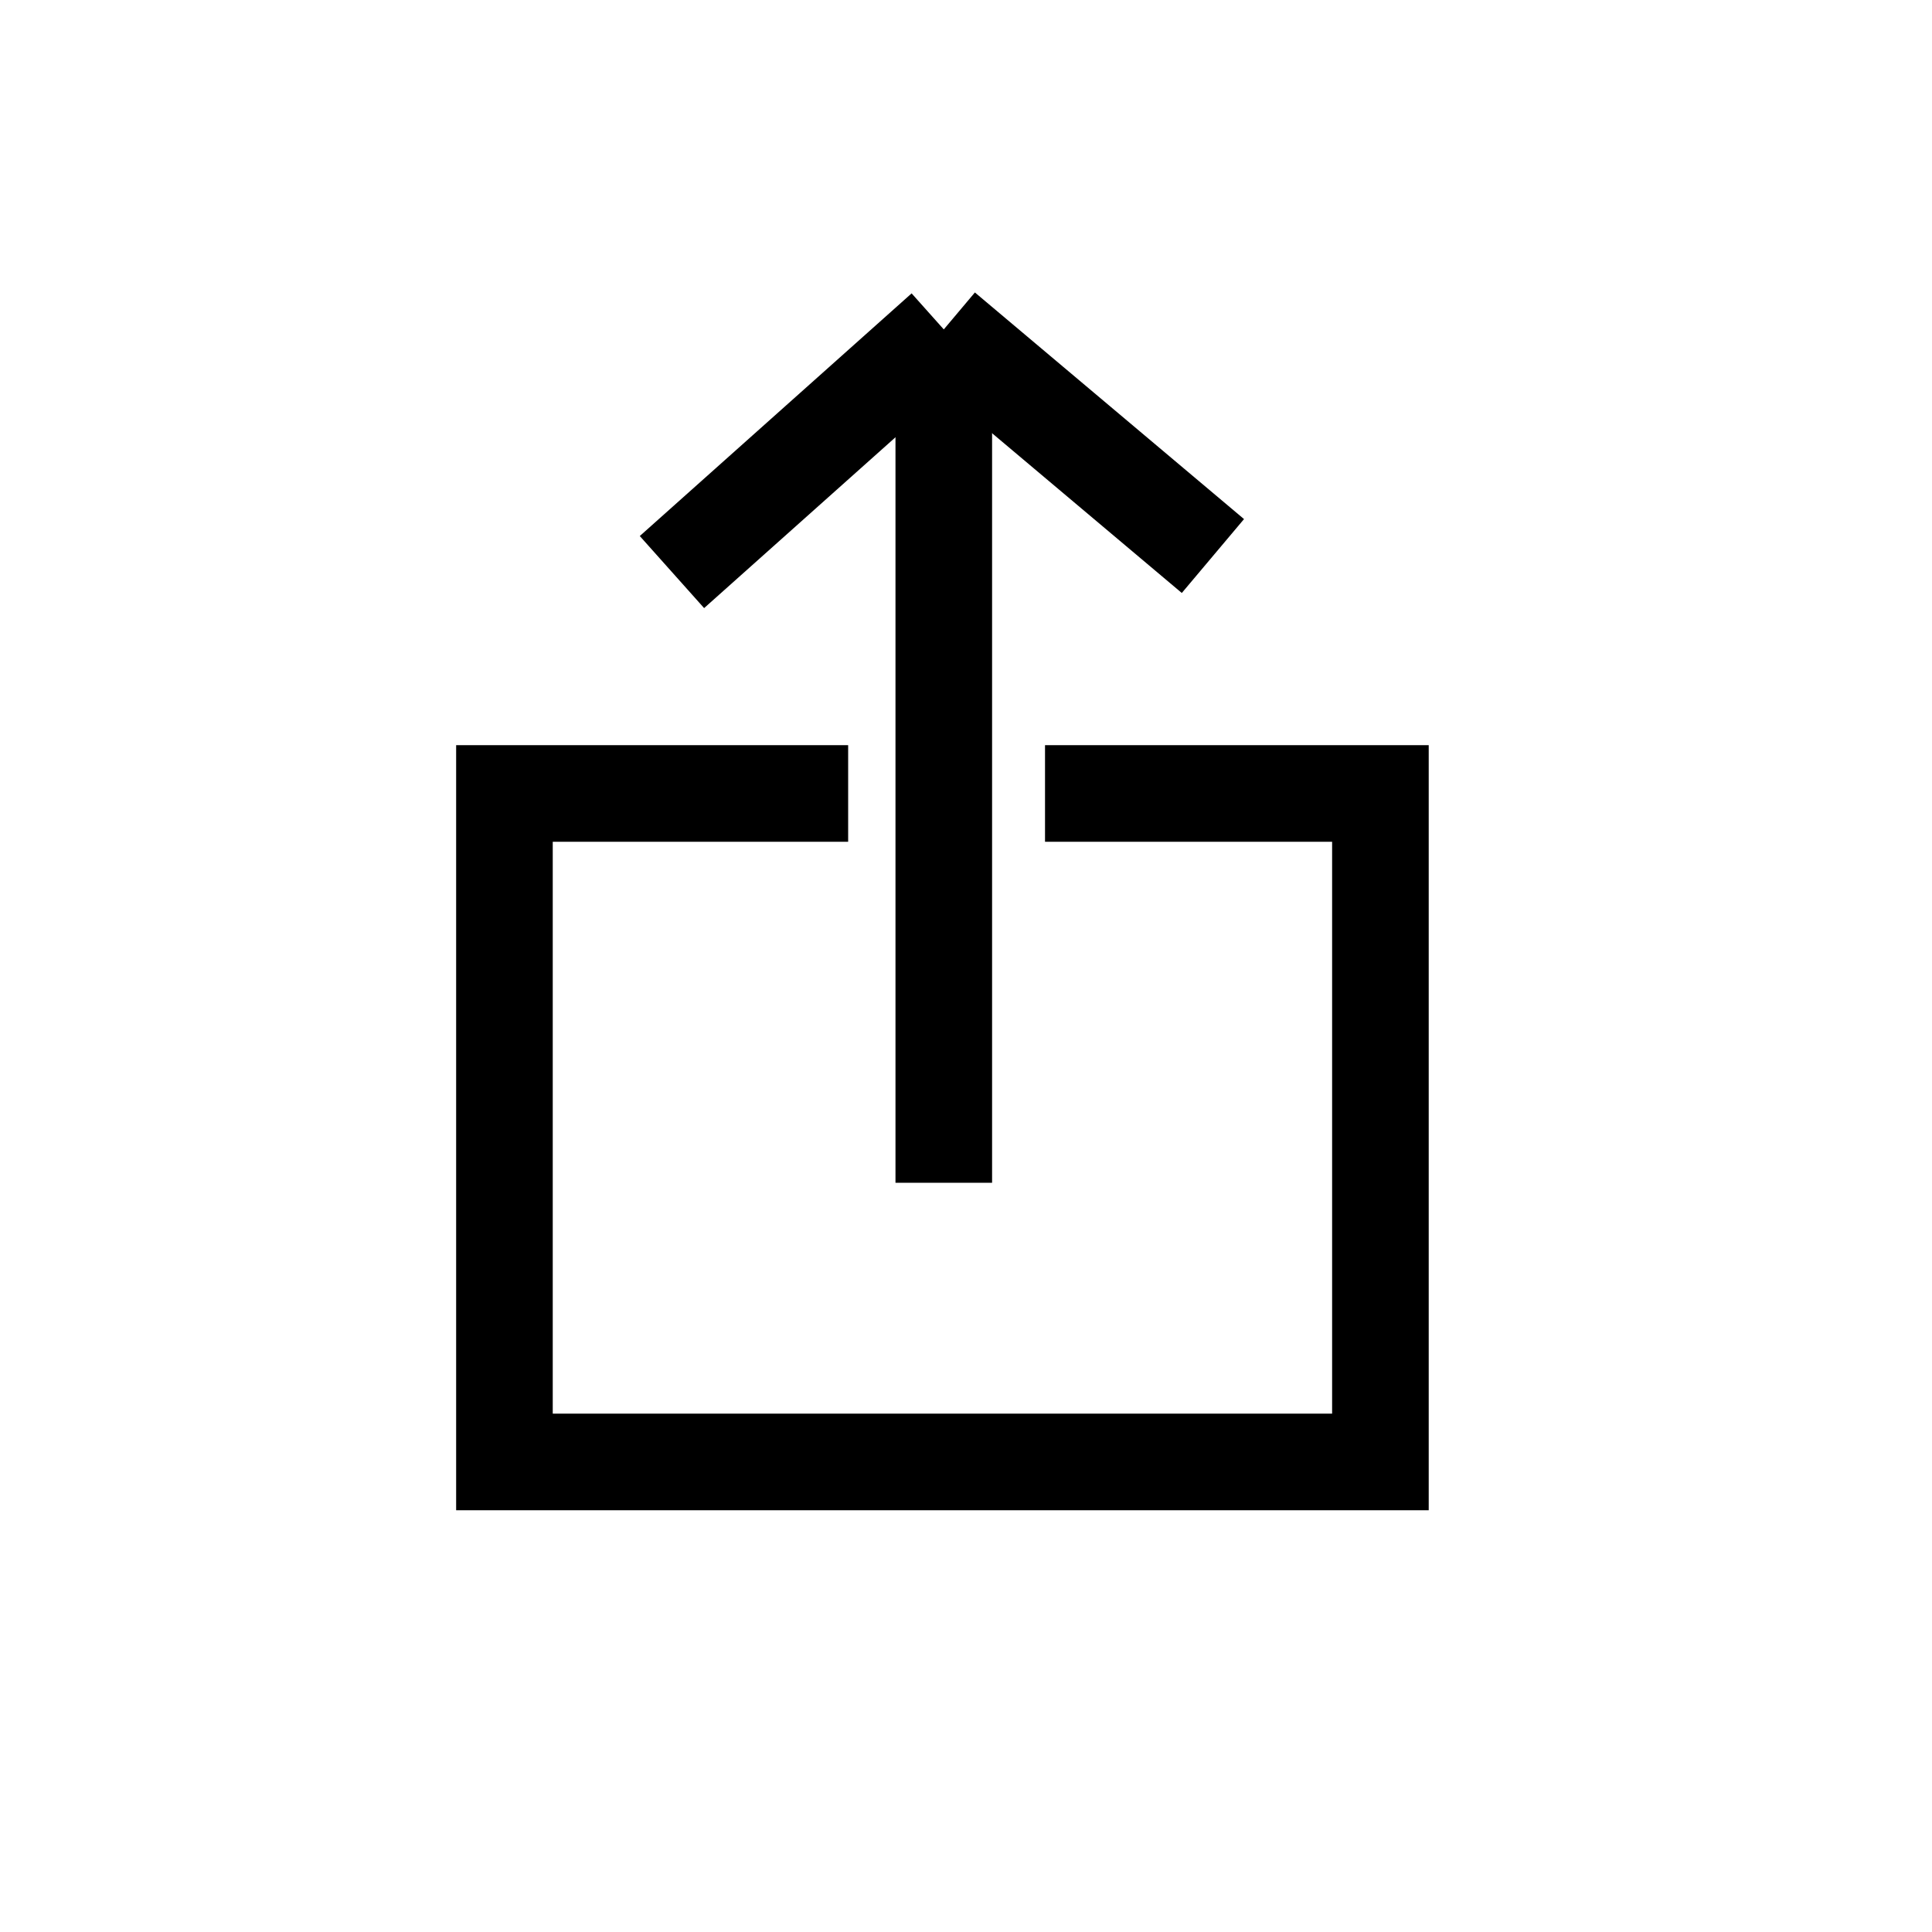 <svg class="icon rss" viewBox="0 0 100 100" >
    <g stroke="#000" stroke-width="5" fill="none">
        <path d="M 43.9,41.07 L 26.11,41.07 26.11,75.67 71.45,75.67 71.45,41.07 54.09,41.07" />
        <path d="M 62.78,28.78 L 48.85,17.05" />
        <path d="M 34.78,29.61 L 48.85,17.05" />
        <path d="M 48.85,17.05 L 48.85,61.22" />
    </g>
</svg>
